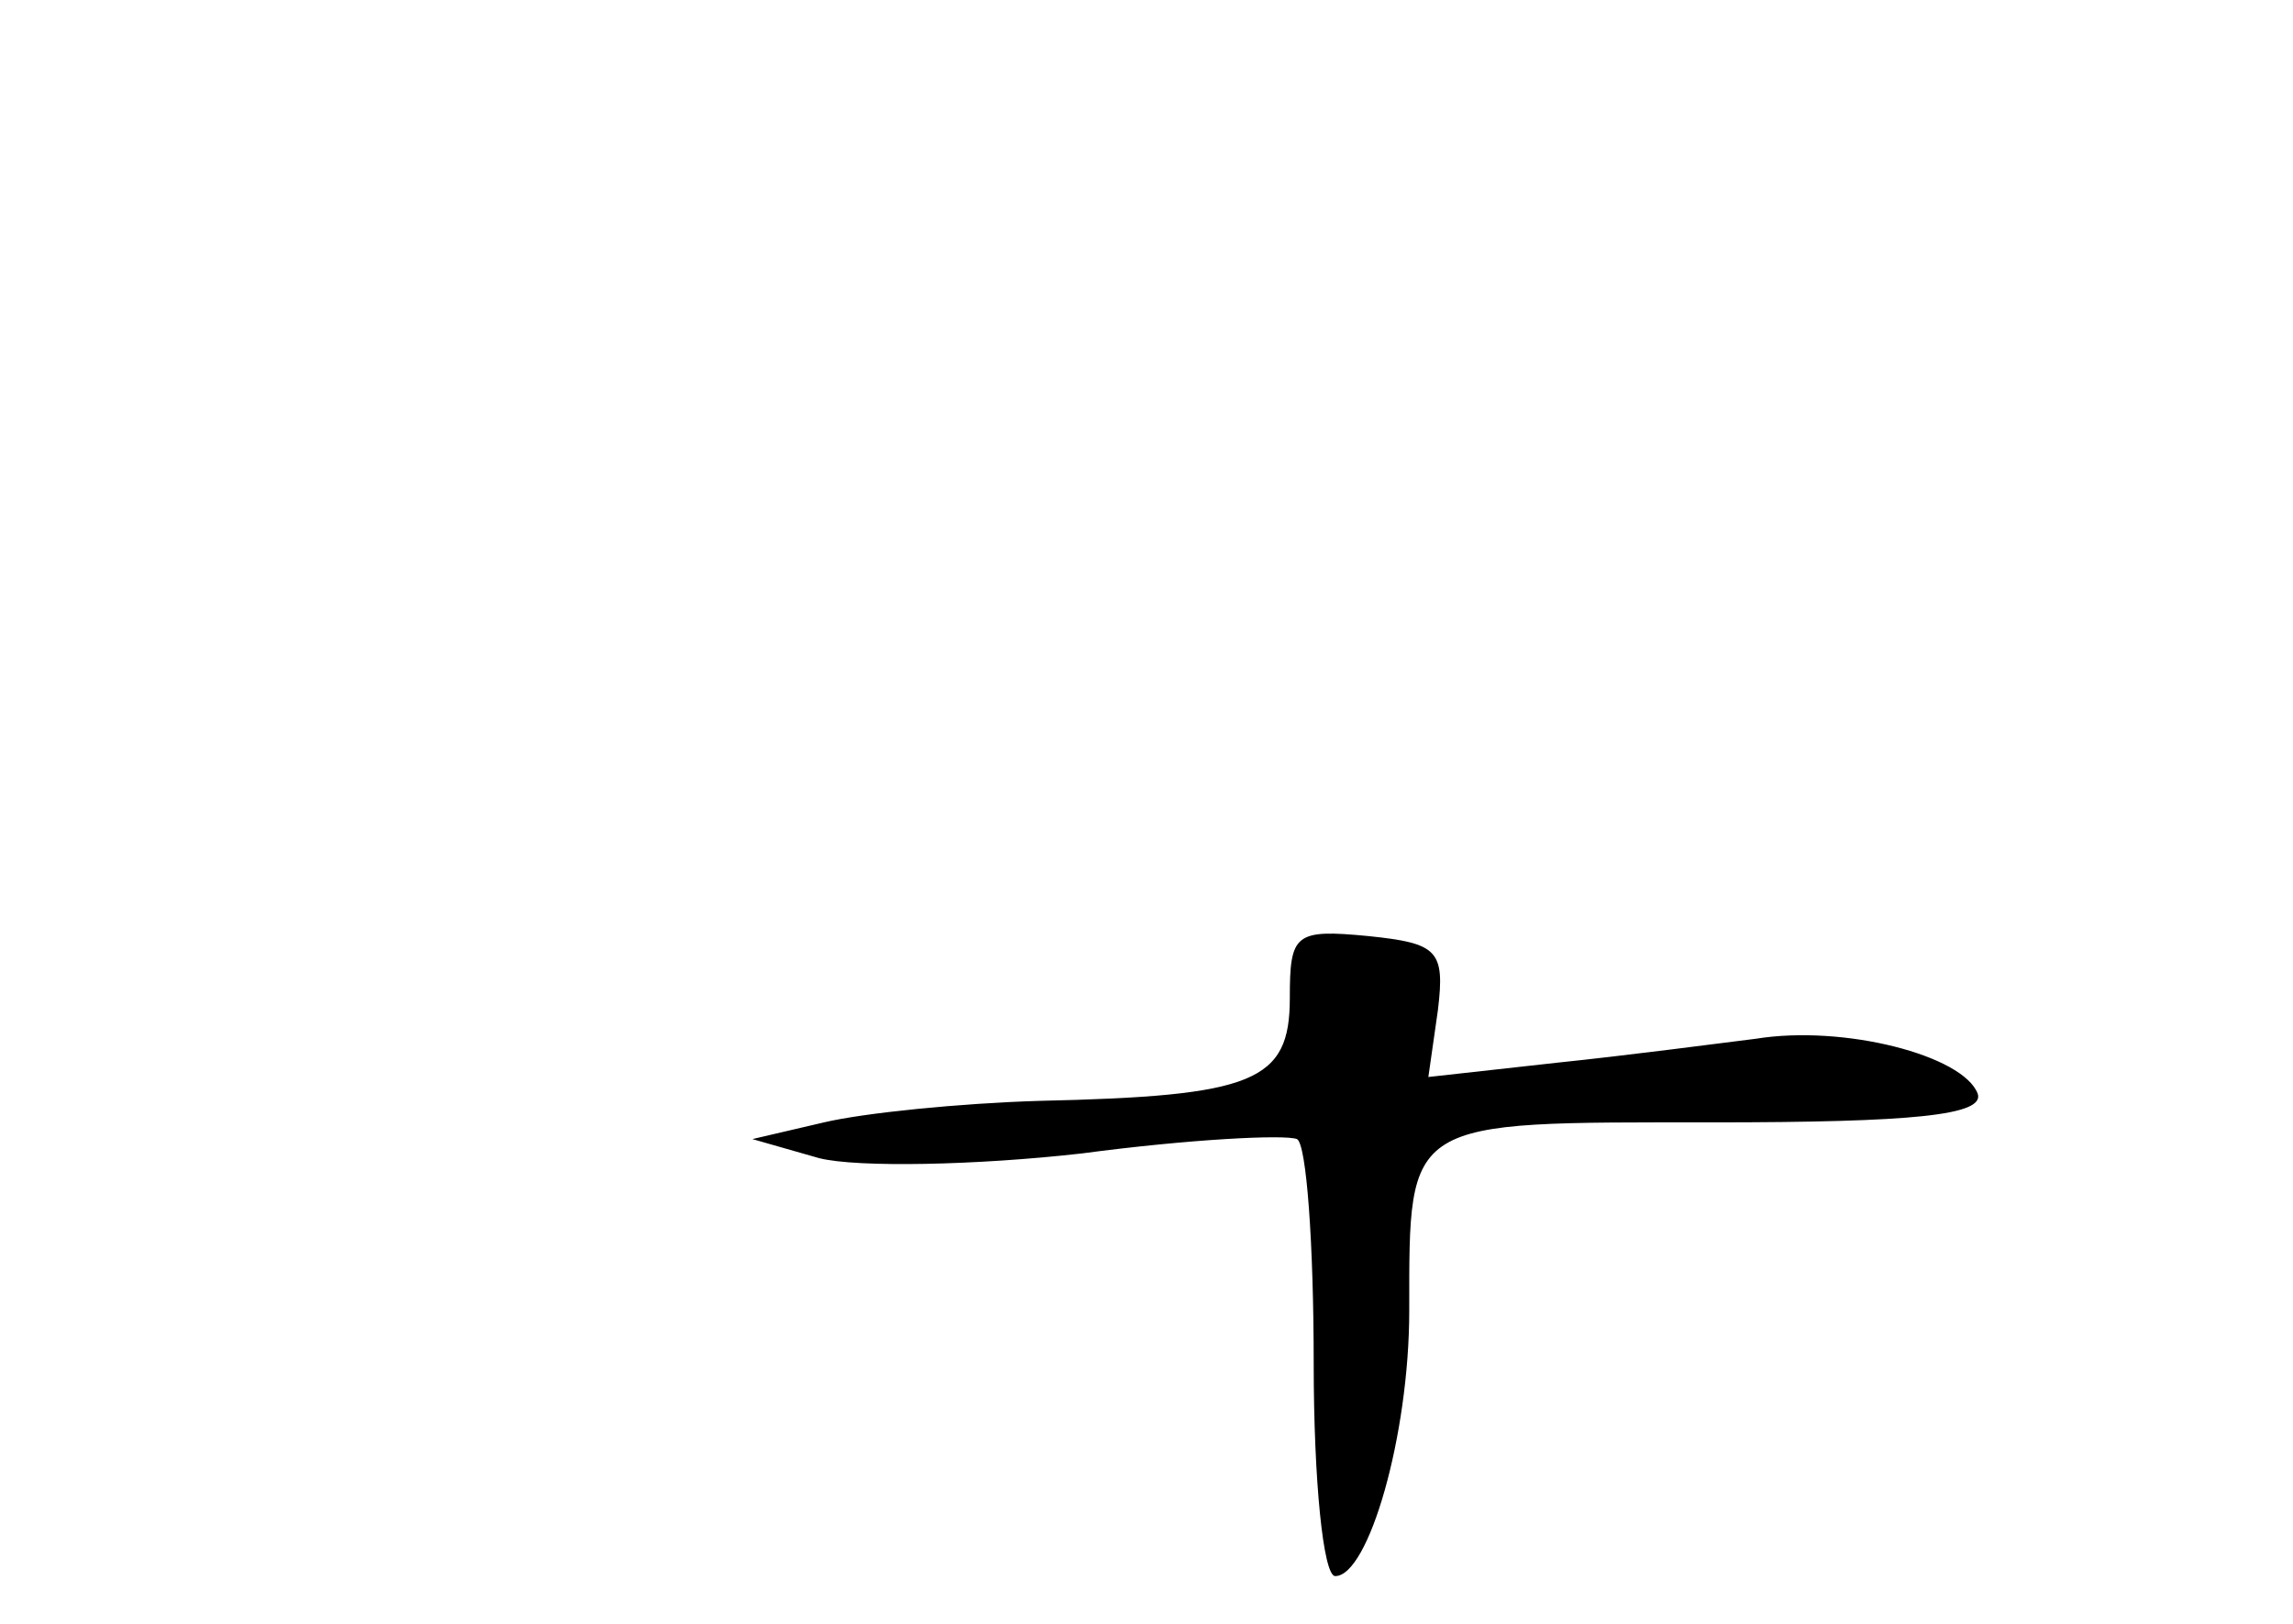 <?xml version="1.0" standalone="no"?>
<!DOCTYPE svg PUBLIC "-//W3C//DTD SVG 20010904//EN"
 "http://www.w3.org/TR/2001/REC-SVG-20010904/DTD/svg10.dtd">
<svg version="1.0" xmlns="http://www.w3.org/2000/svg"
 width="96pt" height="68pt" viewBox="0 0 96 68"
 preserveAspectRatio="xMidYMid meet">
<g transform="translate(0,68) scale(0.1,-0.1)"
fill="#000000" stroke="none">
<path d="M540 262 c0 -35 -15 -41 -105 -43 -33 -1 -73 -5 -90 -9 l-30 -7 28
-8 c16 -4 66 -3 110 2 45 6 85 8 90 6 4 -2 7 -44 7 -94 0 -49 4 -89 9 -89 14
0 31 59 31 111 0 81 -2 79 127 79 84 0 114 3 111 12 -6 16 -56 29 -93 23 -16
-2 -54 -7 -83 -10 l-54 -6 4 28 c3 25 0 28 -29 31 -31 3 -33 1 -33 -26z"/>
</g>
</svg>
